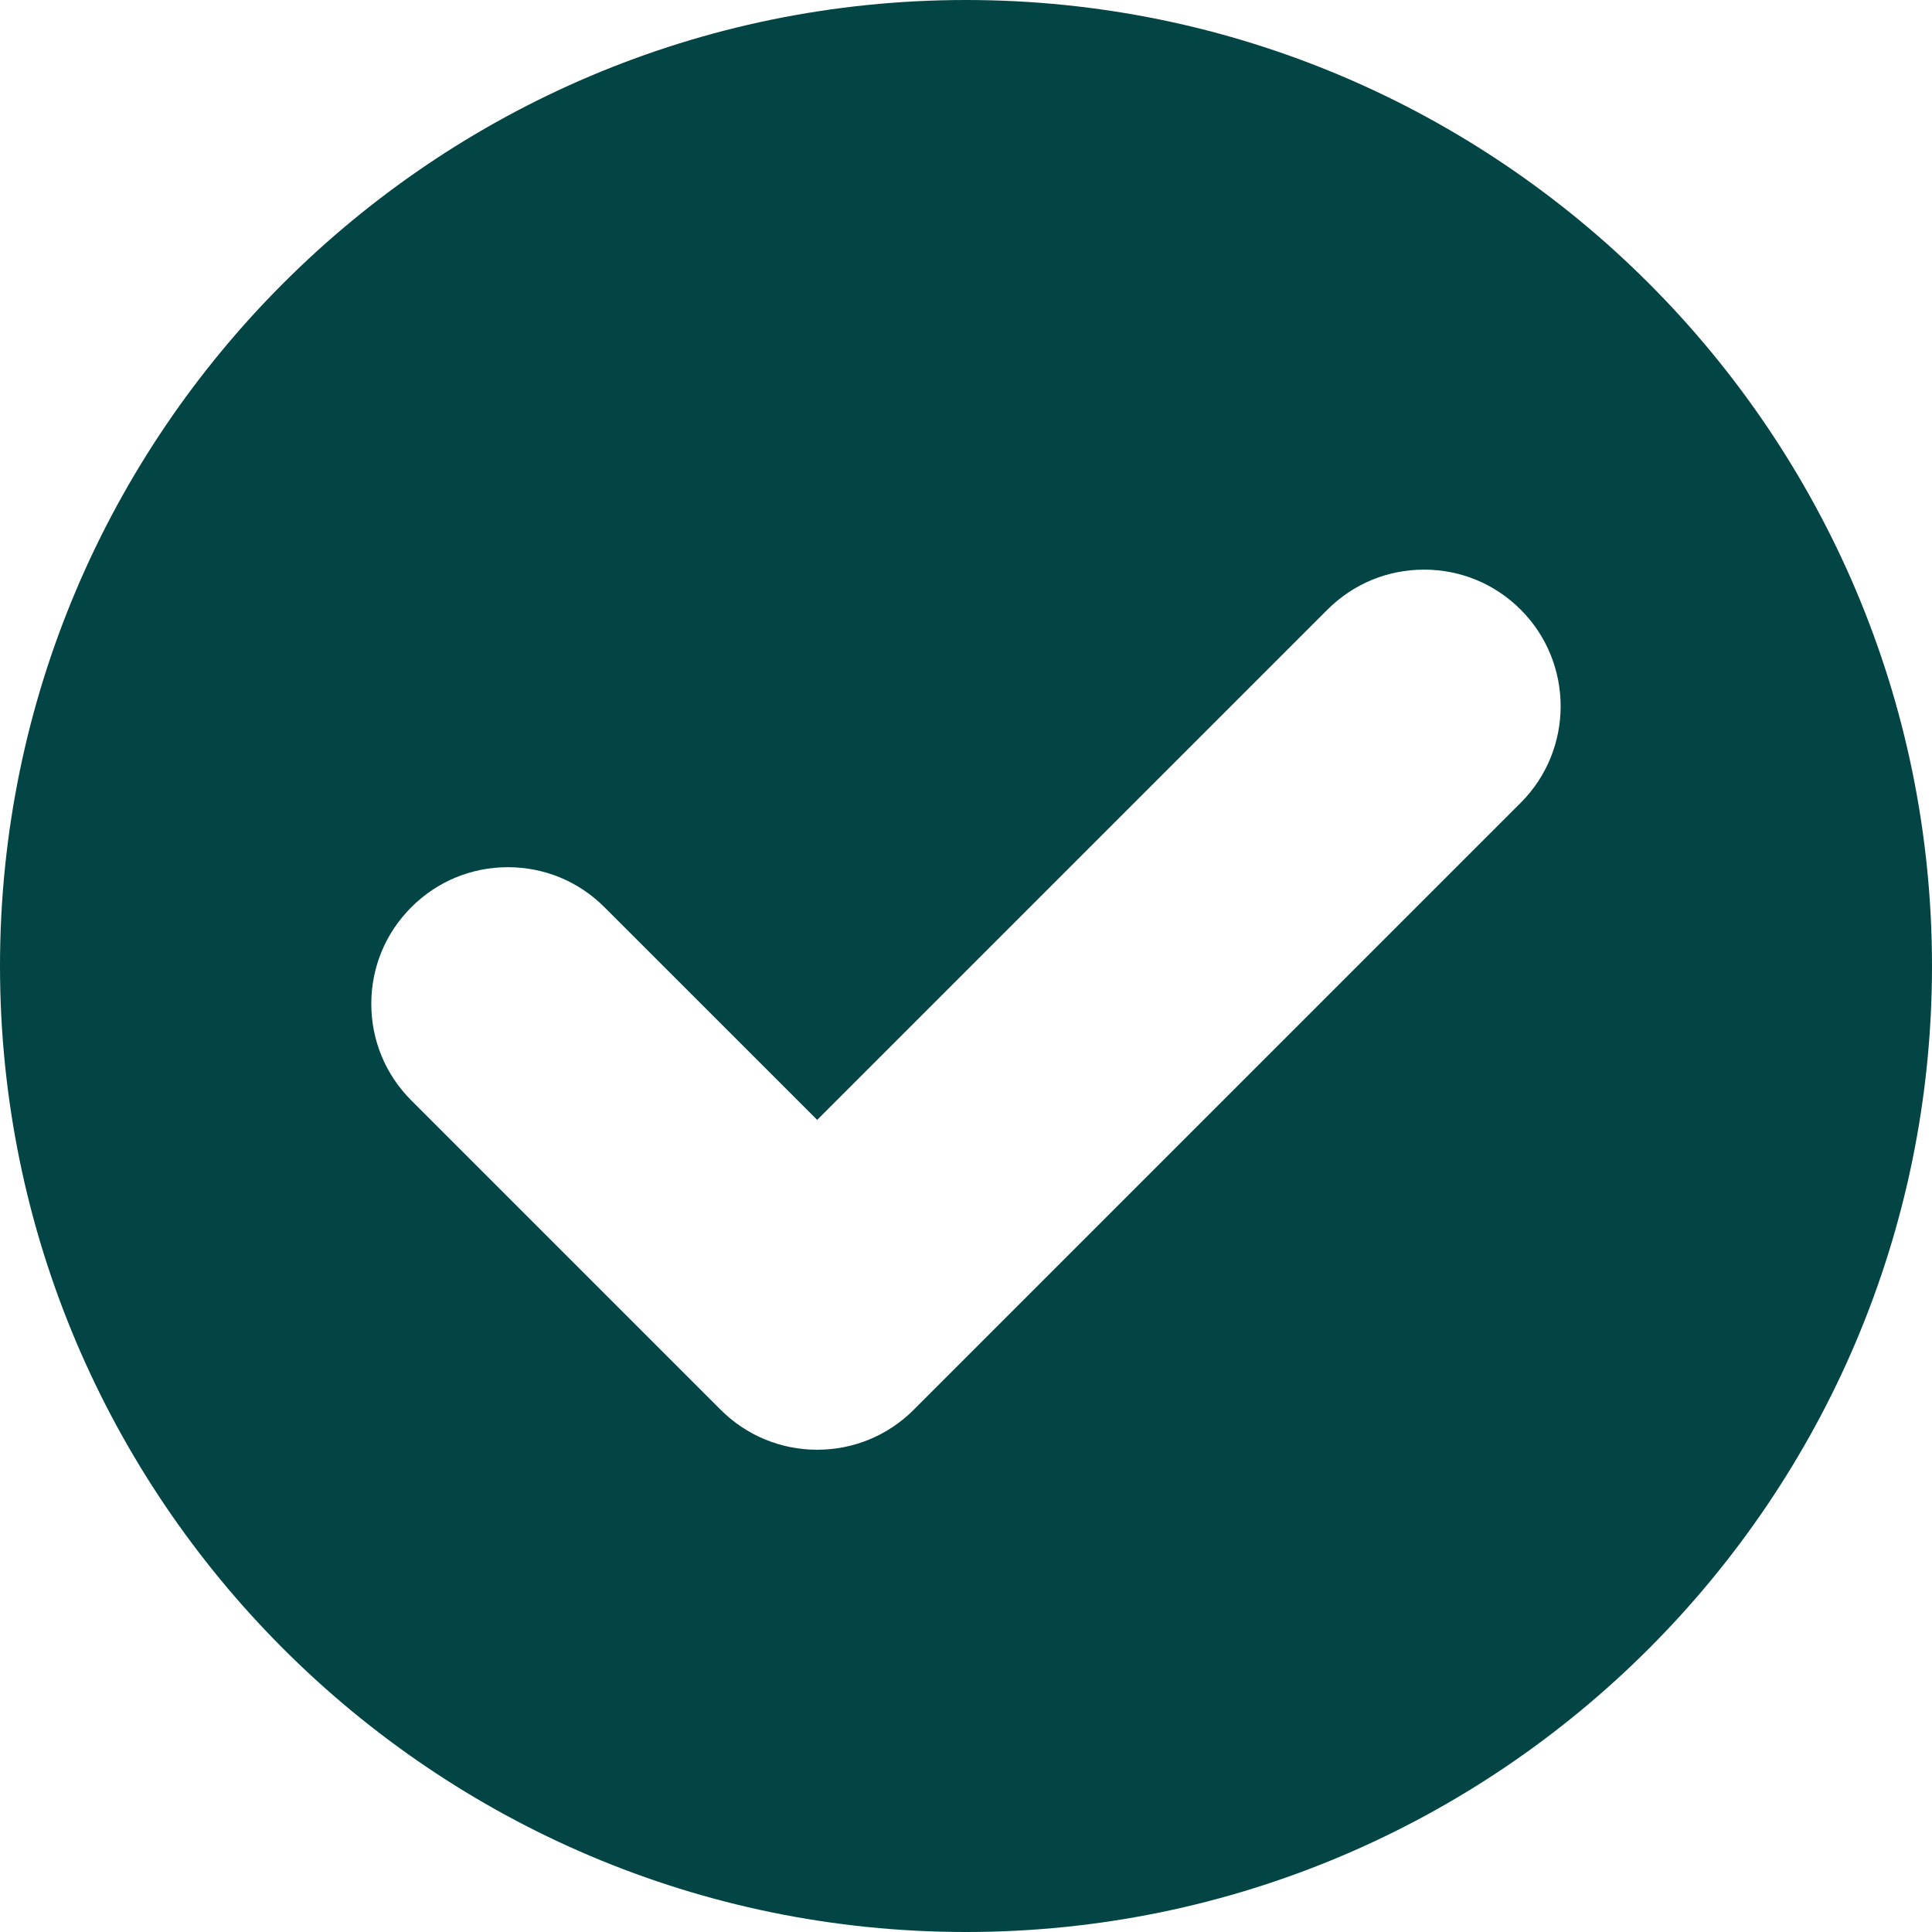 <svg width="50" height="50" viewBox="0 0 50 50" fill="none" xmlns="http://www.w3.org/2000/svg">
<path d="M25 0C11.215 0 0 11.215 0 25C0 38.785 11.215 50 25 50C38.785 50 50 38.785 50 25C50 11.215 38.785 0 25 0ZM39.355 20.777L23.649 36.483C22.981 37.151 22.093 37.519 21.149 37.519C20.205 37.519 19.317 37.151 18.649 36.483L10.645 28.479C9.977 27.811 9.609 26.923 9.609 25.979C9.609 25.034 9.977 24.146 10.645 23.479C11.312 22.811 12.2 22.443 13.144 22.443C14.089 22.443 14.977 22.811 15.644 23.479L21.149 28.983L34.355 15.777C35.023 15.109 35.91 14.742 36.855 14.742C37.799 14.742 38.687 15.109 39.355 15.777C40.734 17.156 40.734 19.399 39.355 20.777Z" fill="#034545"/>
</svg>
